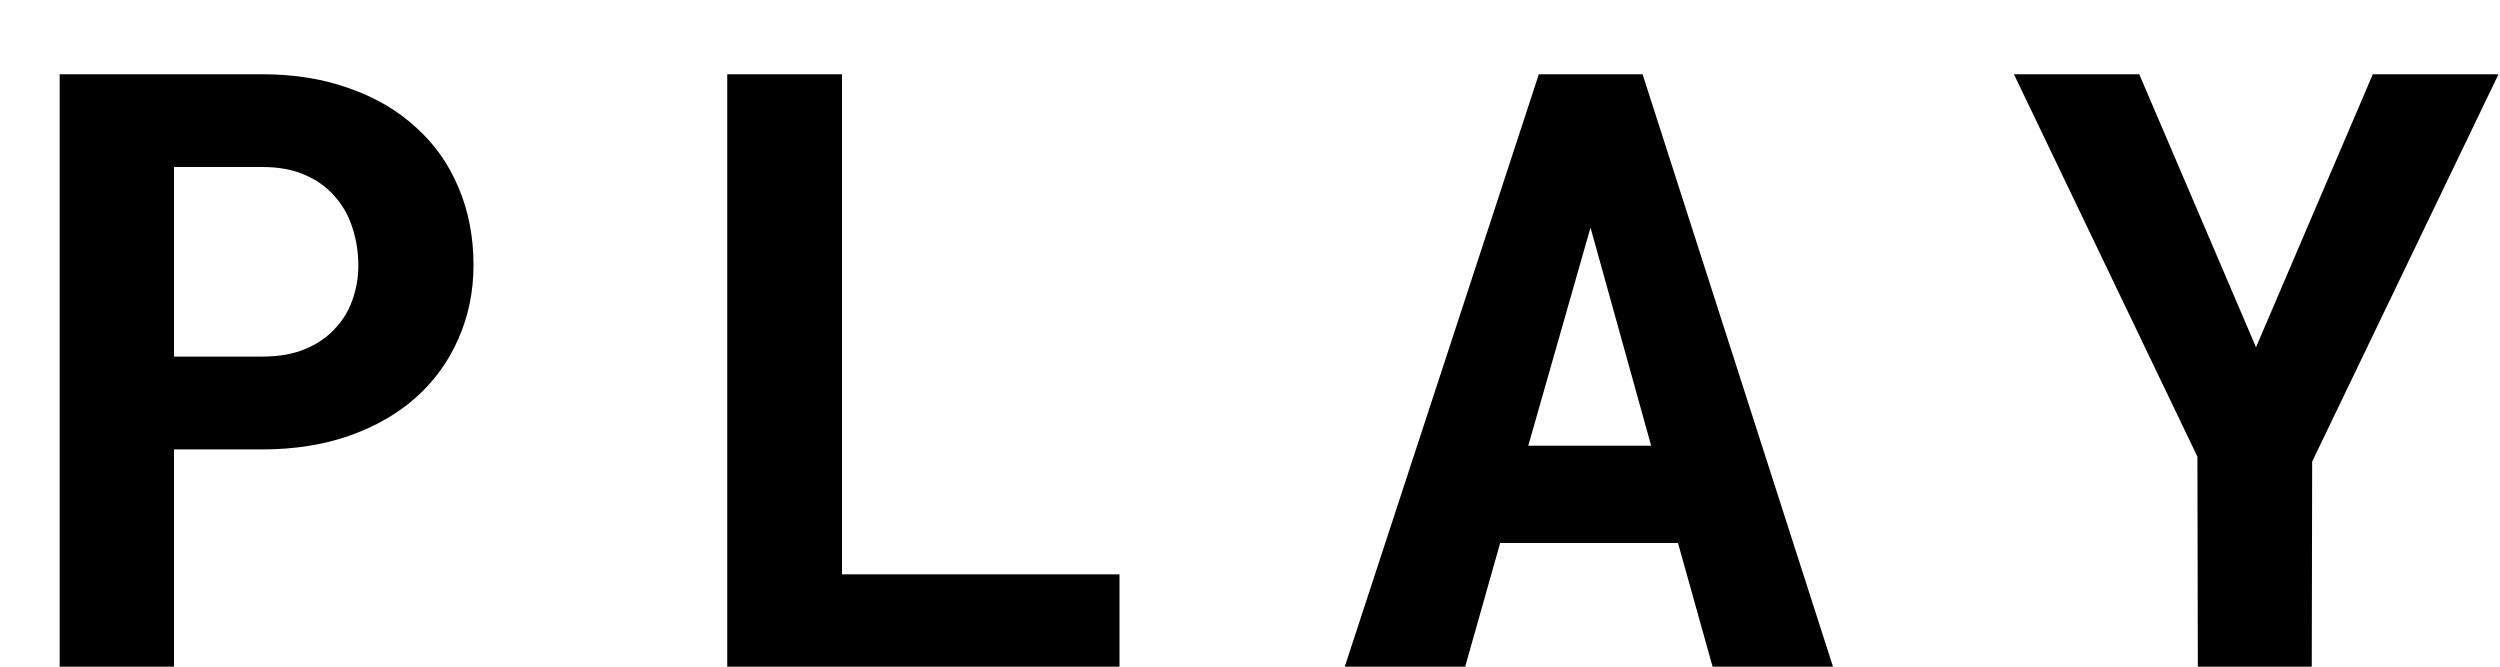 <svg width="30" height="8" viewBox="0 0 30 8" xmlns="http://www.w3.org/2000/svg">
<path d="M2.088 5.393V8H0.716V0.891H3.147C3.535 0.891 3.885 0.948 4.197 1.062C4.51 1.172 4.775 1.328 4.993 1.53C5.215 1.729 5.384 1.968 5.501 2.248C5.621 2.528 5.682 2.839 5.682 3.181C5.682 3.5 5.621 3.794 5.501 4.064C5.384 4.335 5.215 4.569 4.993 4.768C4.775 4.963 4.51 5.116 4.197 5.227C3.885 5.337 3.535 5.393 3.147 5.393H2.088ZM2.088 4.279H3.147C3.343 4.279 3.512 4.25 3.655 4.191C3.799 4.133 3.917 4.053 4.012 3.952C4.109 3.851 4.181 3.736 4.227 3.605C4.275 3.472 4.3 3.334 4.3 3.19C4.3 3.024 4.275 2.87 4.227 2.727C4.181 2.583 4.109 2.458 4.012 2.351C3.917 2.243 3.799 2.159 3.655 2.097C3.512 2.035 3.343 2.004 3.147 2.004H2.088V4.279ZM10.104 6.892H13.434V8H8.727V0.891H10.104V6.892ZM20.136 6.516H18.002L17.582 8H16.137L18.466 0.891H19.711L21.996 8H20.551L20.136 6.516ZM18.339 5.349H19.814L19.086 2.731L18.339 5.349ZM27.072 4.167L28.474 0.891H29.982L27.746 5.539L27.741 8H26.374L26.369 5.48L24.167 0.891H25.671L27.072 4.167Z"/>
</svg>
